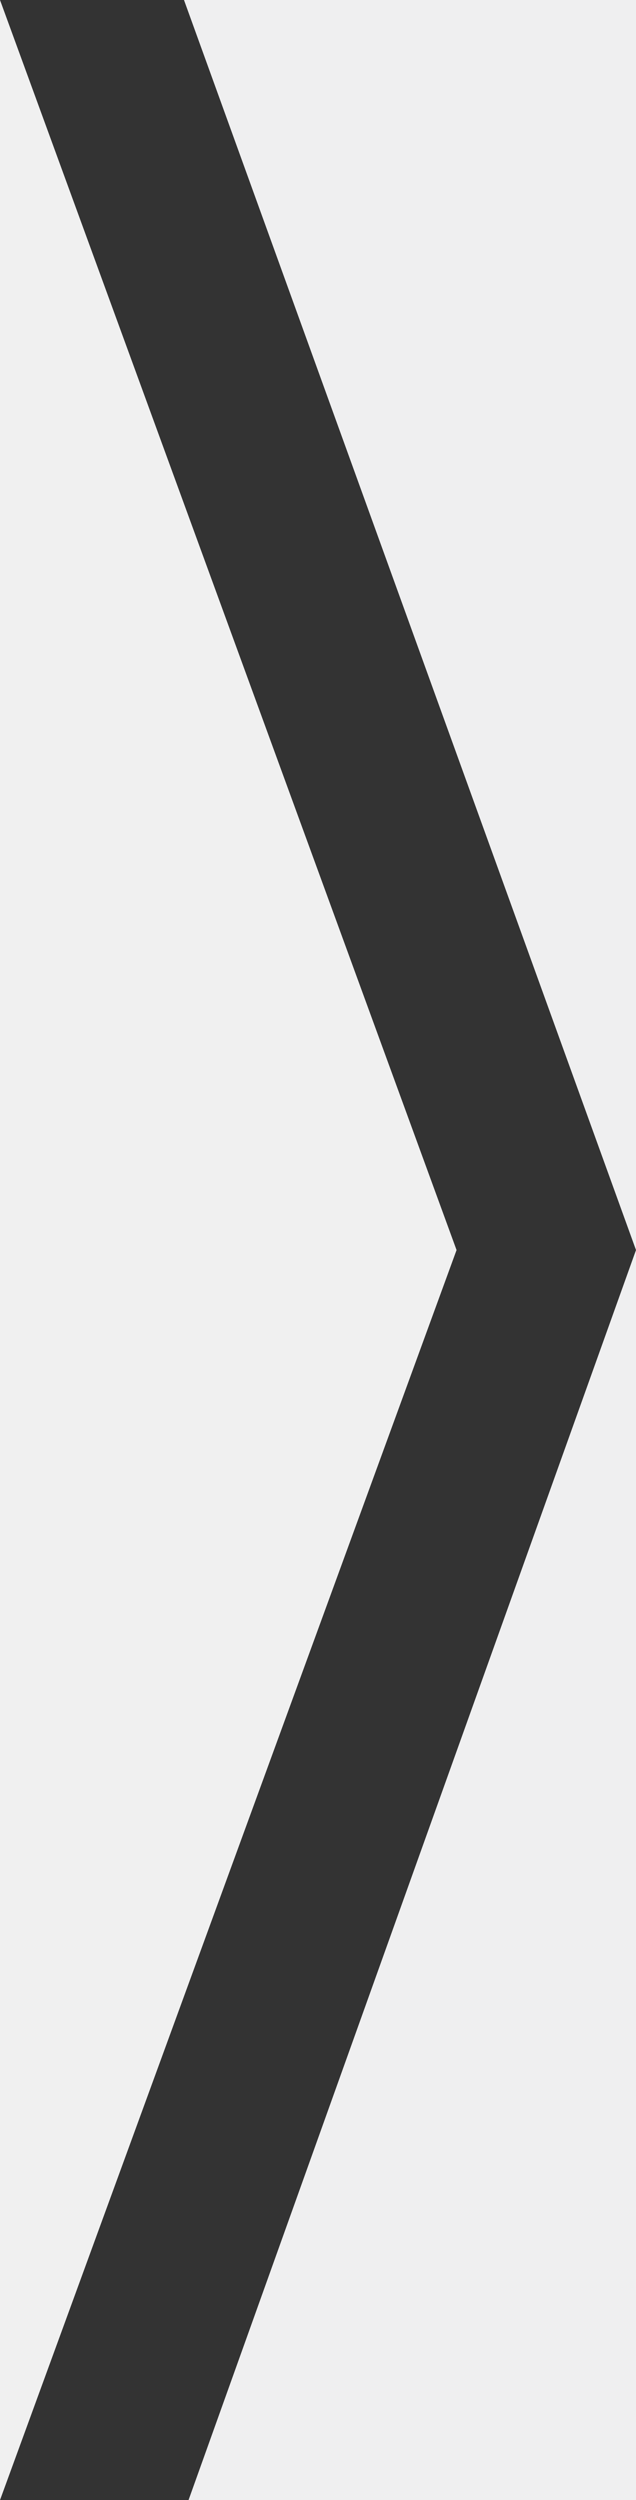 <?xml version="1.0" encoding="utf-8"?>
<!-- Generator: Adobe Illustrator 19.0.0, SVG Export Plug-In . SVG Version: 6.00 Build 0)  -->
<svg version="1.1" id="Calque_1" xmlns="http://www.w3.org/2000/svg" xmlns:xlink="http://www.w3.org/1999/xlink" x="0px" y="0px"
	 viewBox="-284.7 365.9 28 110" style="enable-background:new -284.7 365.9 28 110;" xml:space="preserve">
<rect x="-284.7" y="365.9" width="28" height="110" fill="#333333" stroke="none"/>
<style type="text/css">
	.st0{fill:#F0F0F0;}
	.st1{fill:#EFEFF0;}
</style>
<g>
	<polygon id="XMLID_1_" class="st0" points="-284.7,475.9 -284.7,365.9 -264.6,420.9 	"/>
	<polygon id="XMLID_94_" class="st1" points="-276.4,475.9 -256.7,420.9 -276.6,365.9 -256.7,365.9 -256.7,475.9 	"/>
</g>
</svg>
